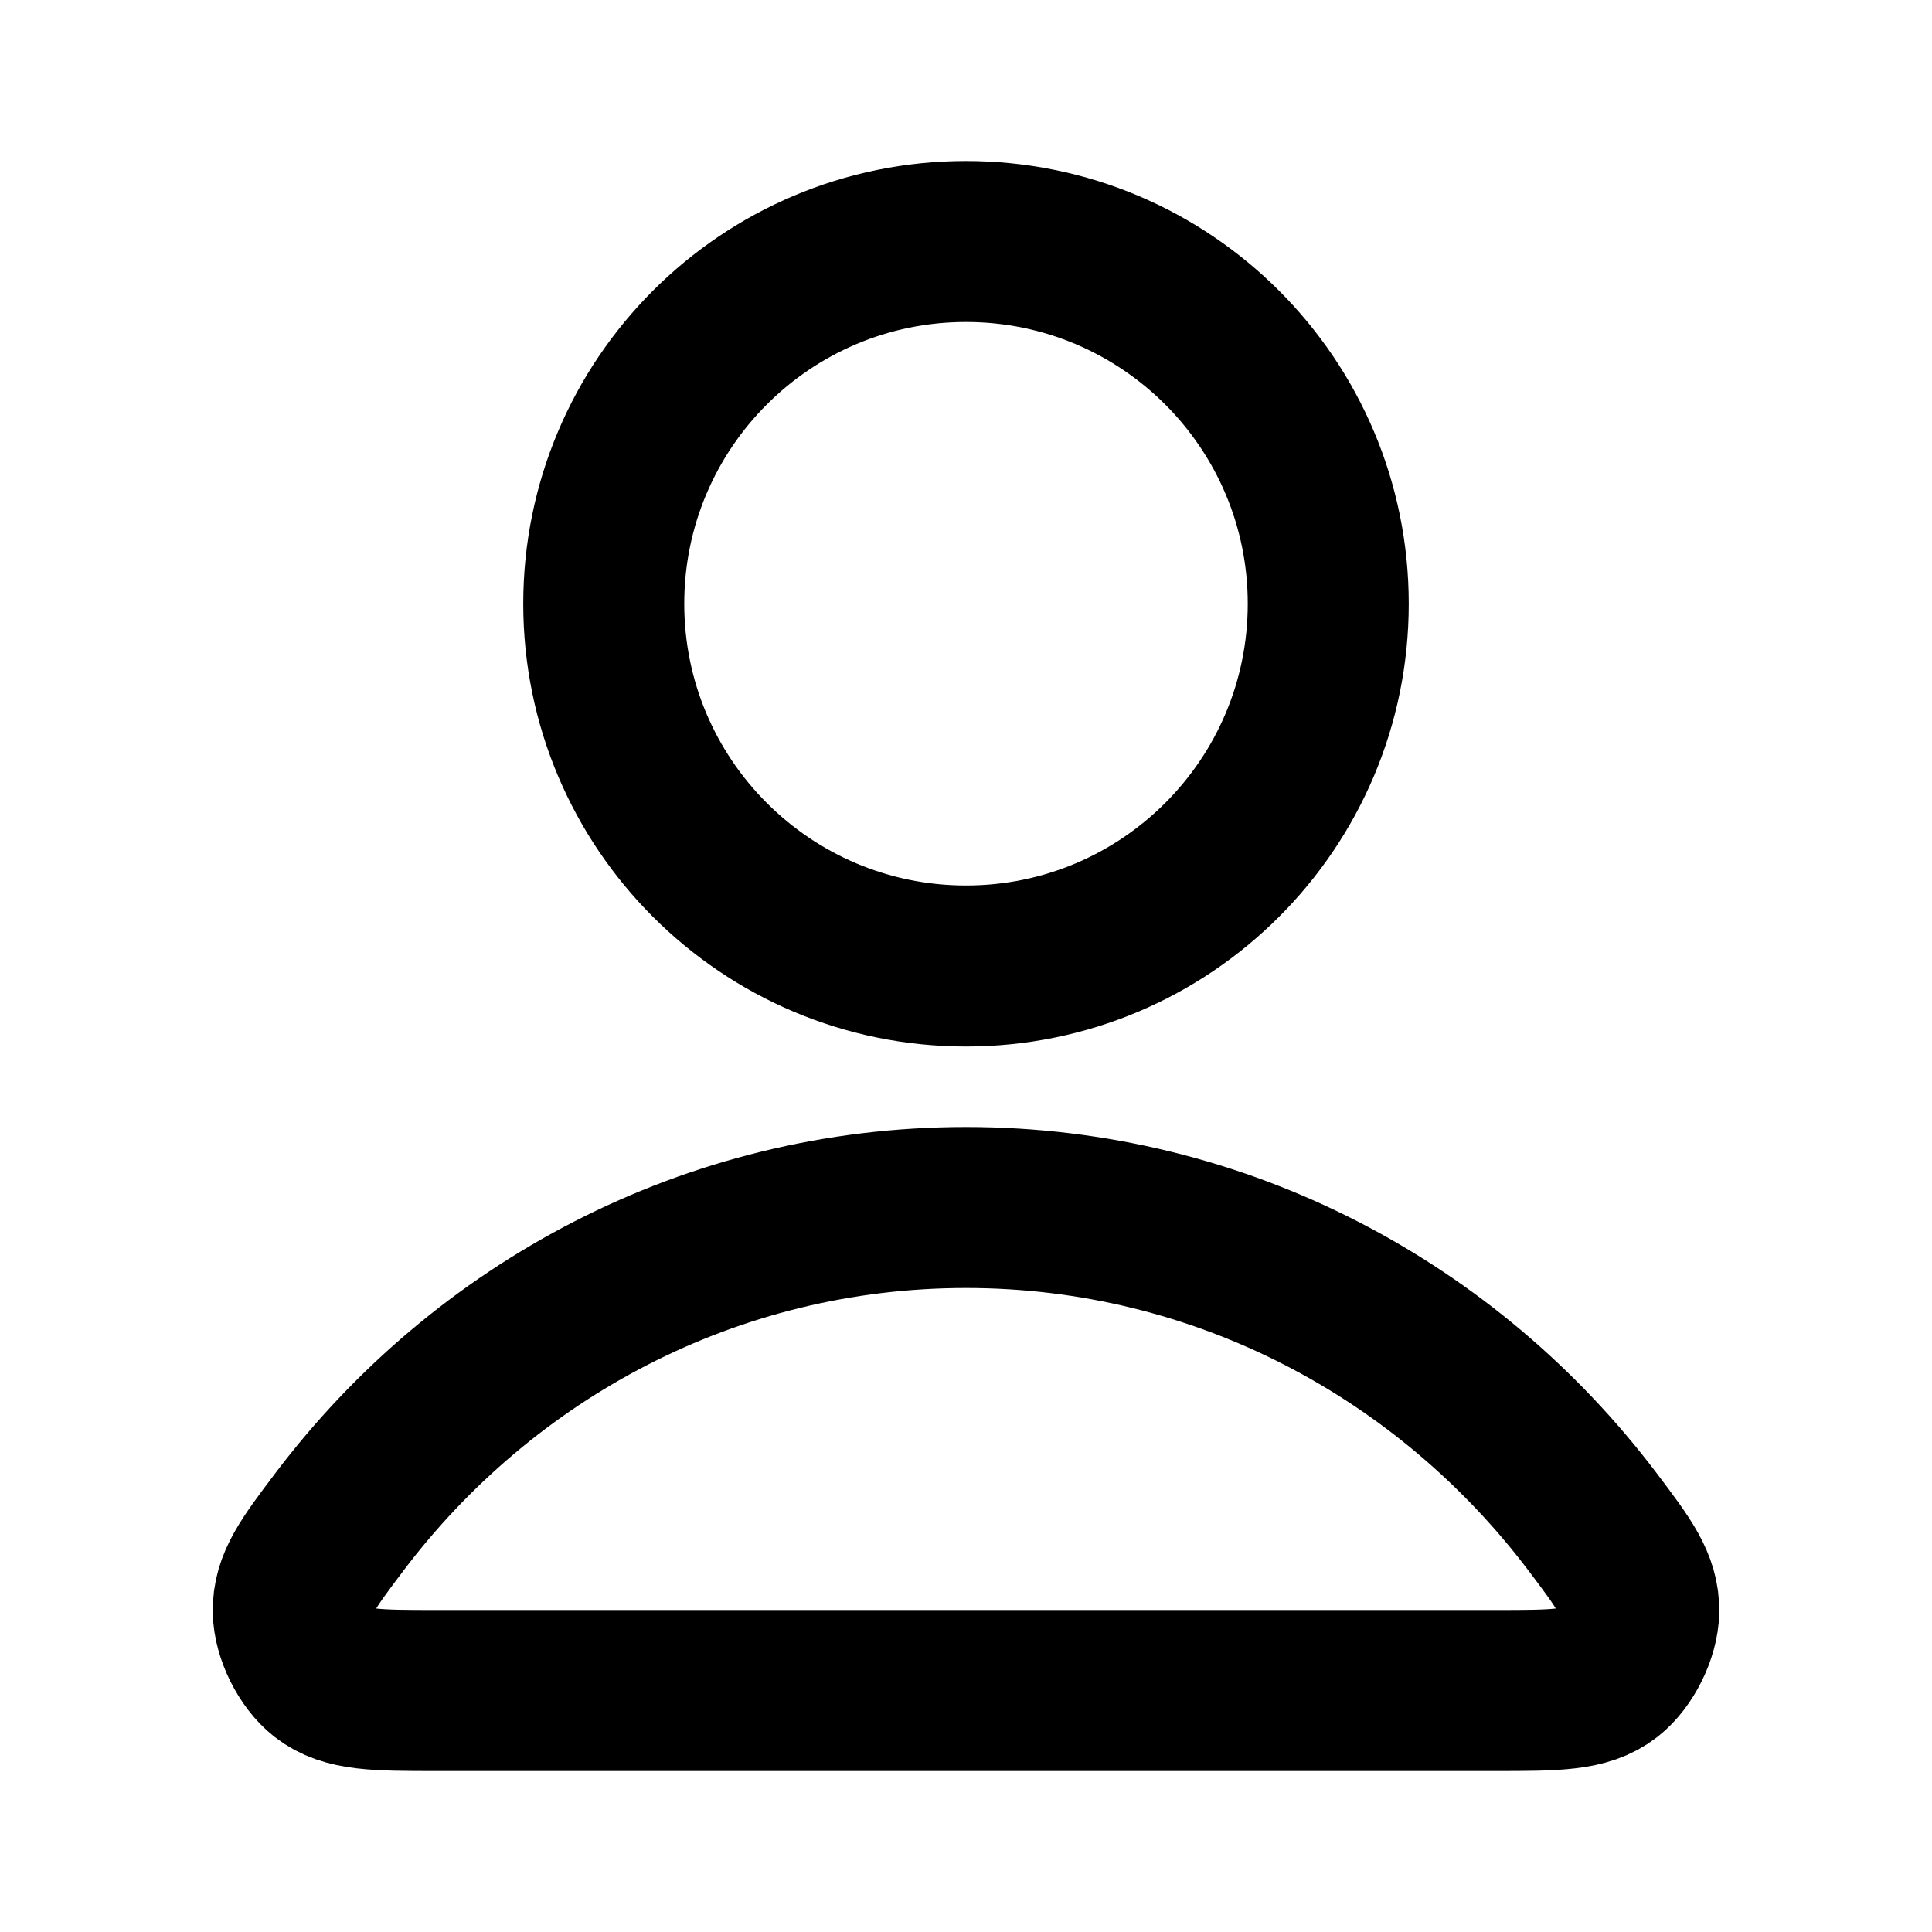 <svg width="256" height="256" viewBox="0 0 24 24" fill="none" xmlns="http://www.w3.org/2000/svg">
  <path
    d="M12 15C8.83 15 6.011 16.531 4.216 18.906C3.83 19.417 3.637 19.673 3.643 20.018C3.648 20.285 3.815 20.622 4.025 20.787C4.297 21 4.674 21 5.427 21H18.573C19.326 21 19.703 21 19.975 20.787C20.185 20.622 20.352 20.285 20.357 20.018C20.363 19.673 20.17 19.417 19.784 18.906C17.989 16.531 15.17 15 12 15Z"
    stroke="currentColor" stroke-width="2" stroke-linecap="round" stroke-linejoin="round" />
  <path
    d="M12 12C14.485 12 16.5 9.985 16.5 7.5C16.5 5.015 14.485 3 12 3C9.515 3 7.5 5.015 7.5 7.5C7.5 9.985 9.515 12 12 12Z"
    stroke="currentColor" stroke-width="2" stroke-linecap="round" stroke-linejoin="round" />
</svg>